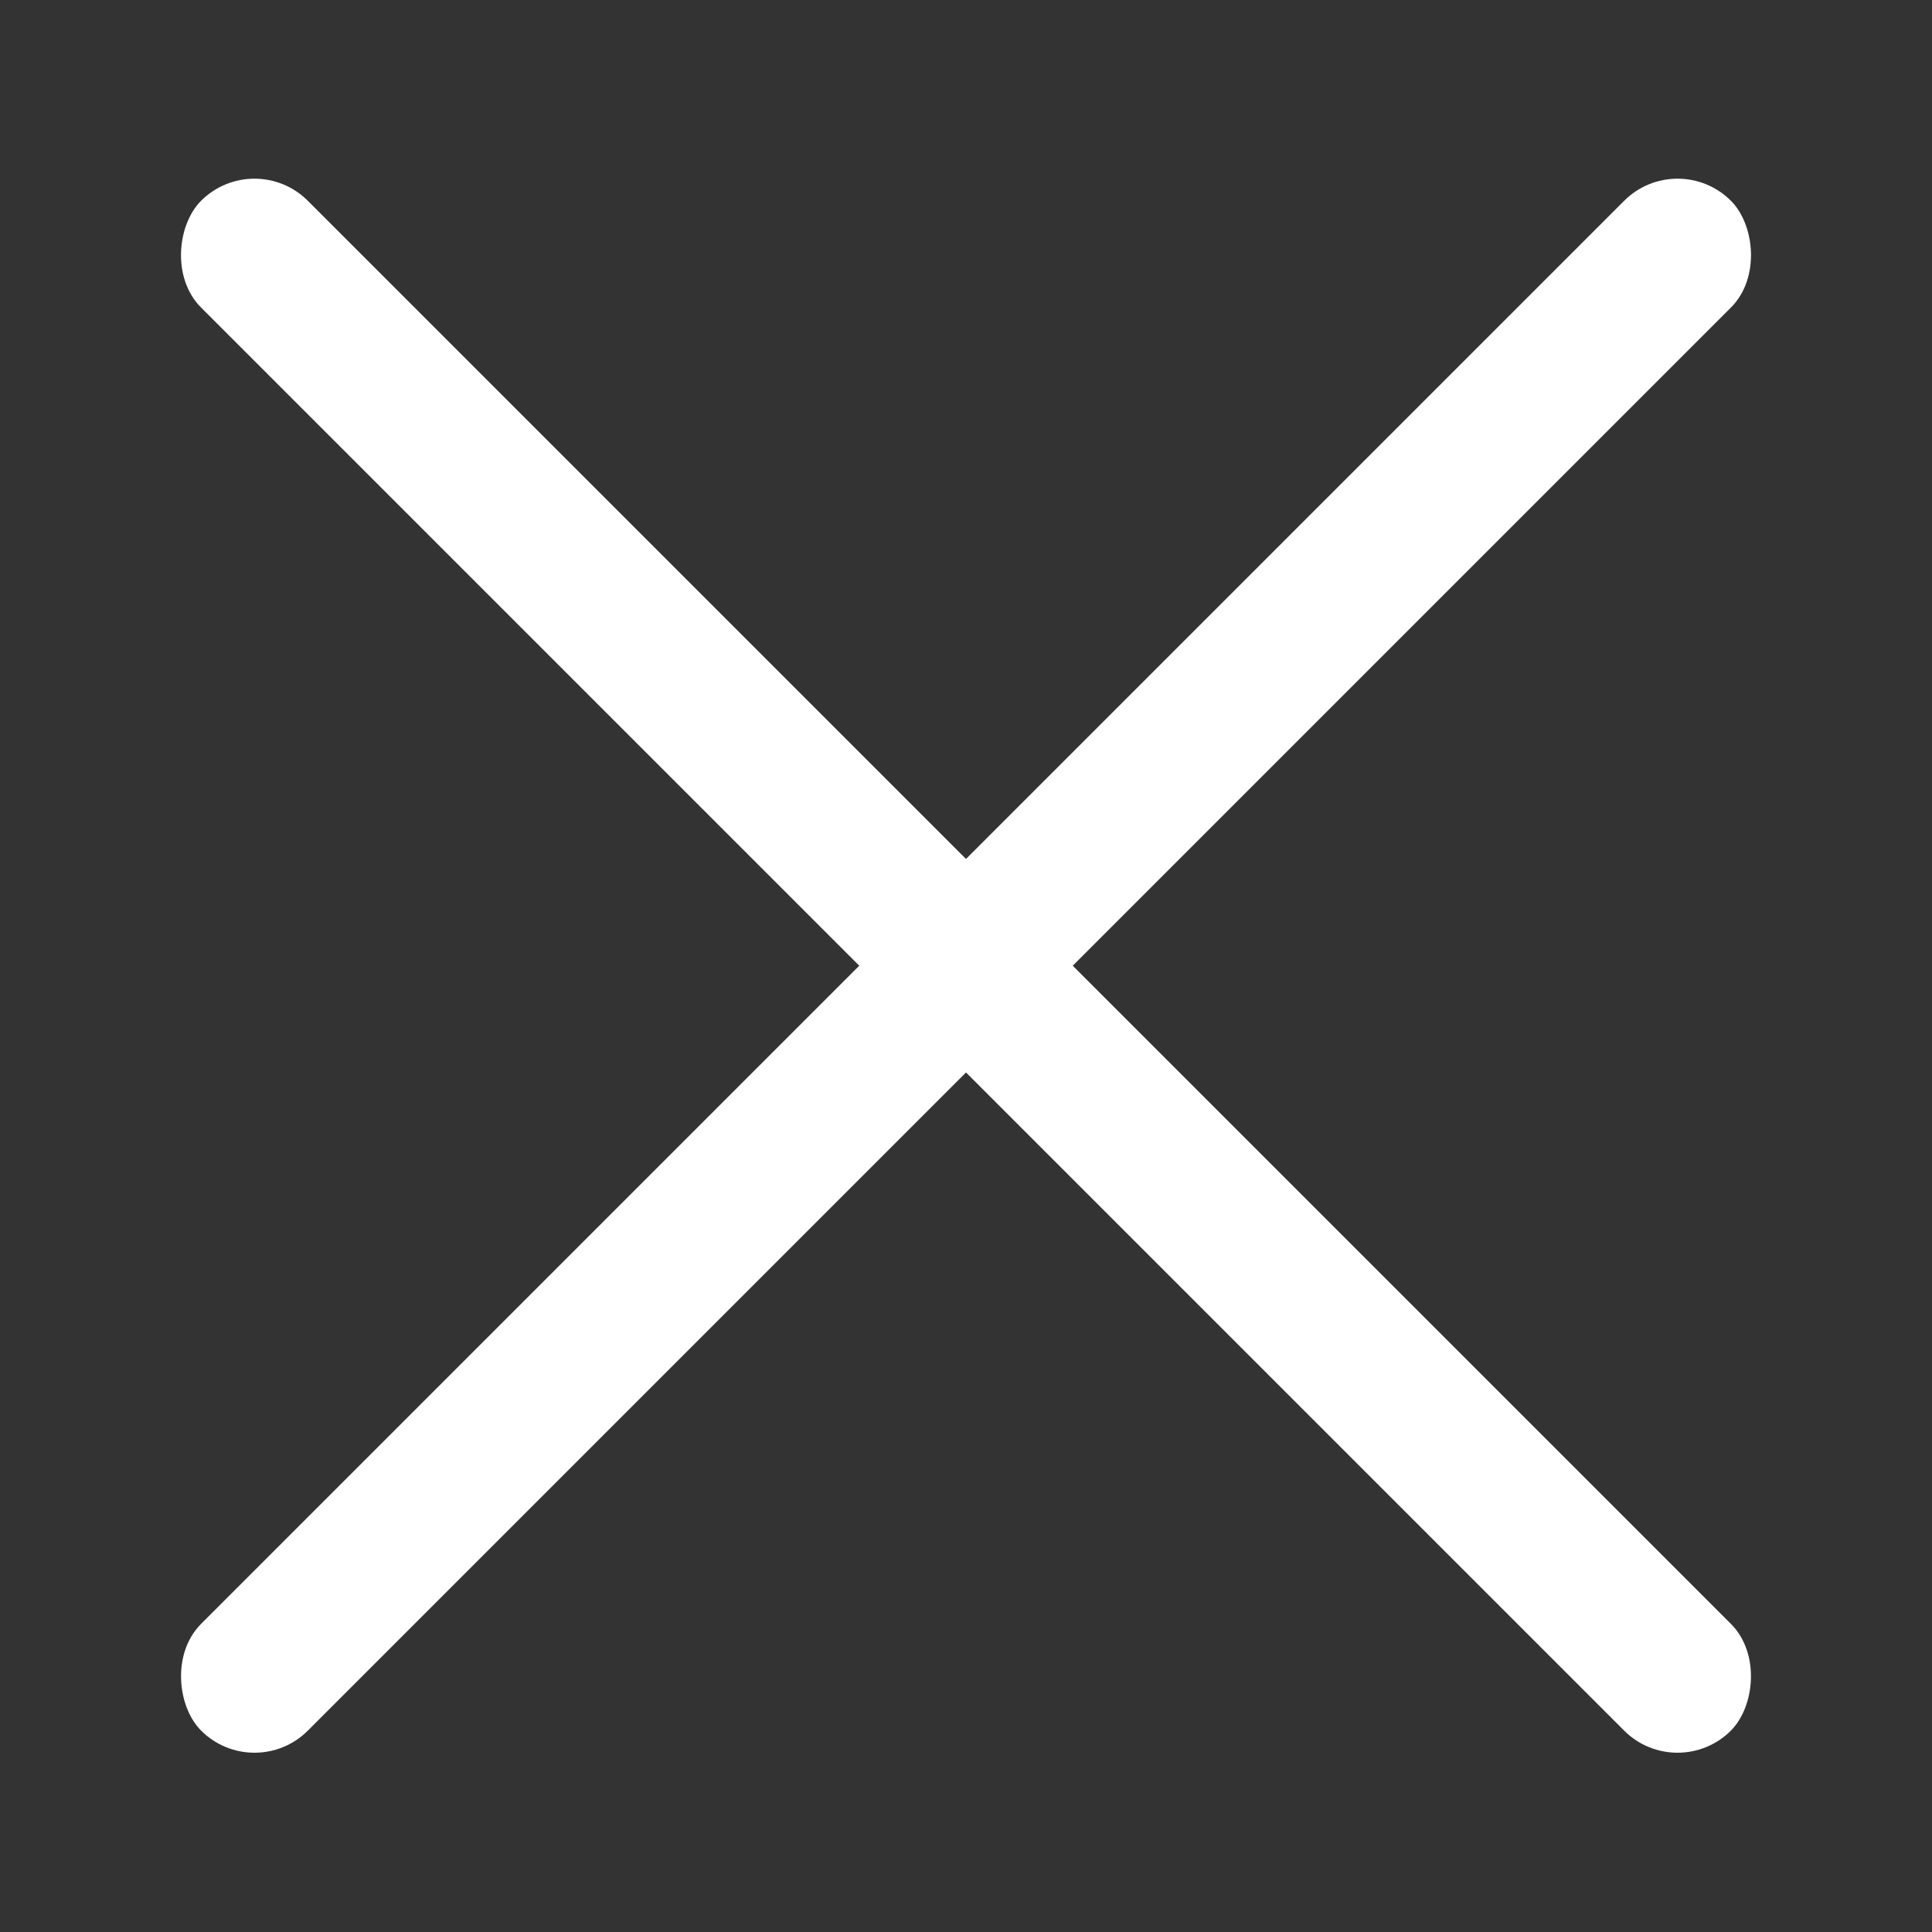 <?xml version="1.0" encoding="UTF-8" standalone="no"?>
<svg width="28px" height="28px" viewBox="0 0 28 28" version="1.1" xmlns="http://www.w3.org/2000/svg" xmlns:xlink="http://www.w3.org/1999/xlink">
    <rect x="0" y="0" width="28" height="28" fill="#333333" stroke="none"/>
    <!-- Generator: Sketch 3.8.3 (29802) - http://www.bohemiancoding.com/sketch -->
    <title>QT-007-2@2x</title>
    <desc>Created with Sketch.</desc>
    <defs></defs>
    <g id="扁平彩色" stroke="none" stroke-width="1" fill="none" fill-rule="evenodd">
        <g id="其他icon－深色" transform="translate(-240, -247)" fill="#FFFFFF">
            <g id="关闭-copy" transform="translate(242, 249)">
                <rect id="Rectangle-11" transform="translate(12, 11.996) rotate(-315) translate(-12, -11.996) " x="-3.678" y="10.902" width="31.355" height="2.188" rx="1.094"></rect>
                <rect id="Rectangle-11" transform="translate(12, 11.996) scale(-1, 1) rotate(-315) translate(-12, -11.996) " x="-3.678" y="10.902" width="31.355" height="2.188" rx="1.094"></rect>
            </g>
        </g>
    </g>
</svg>